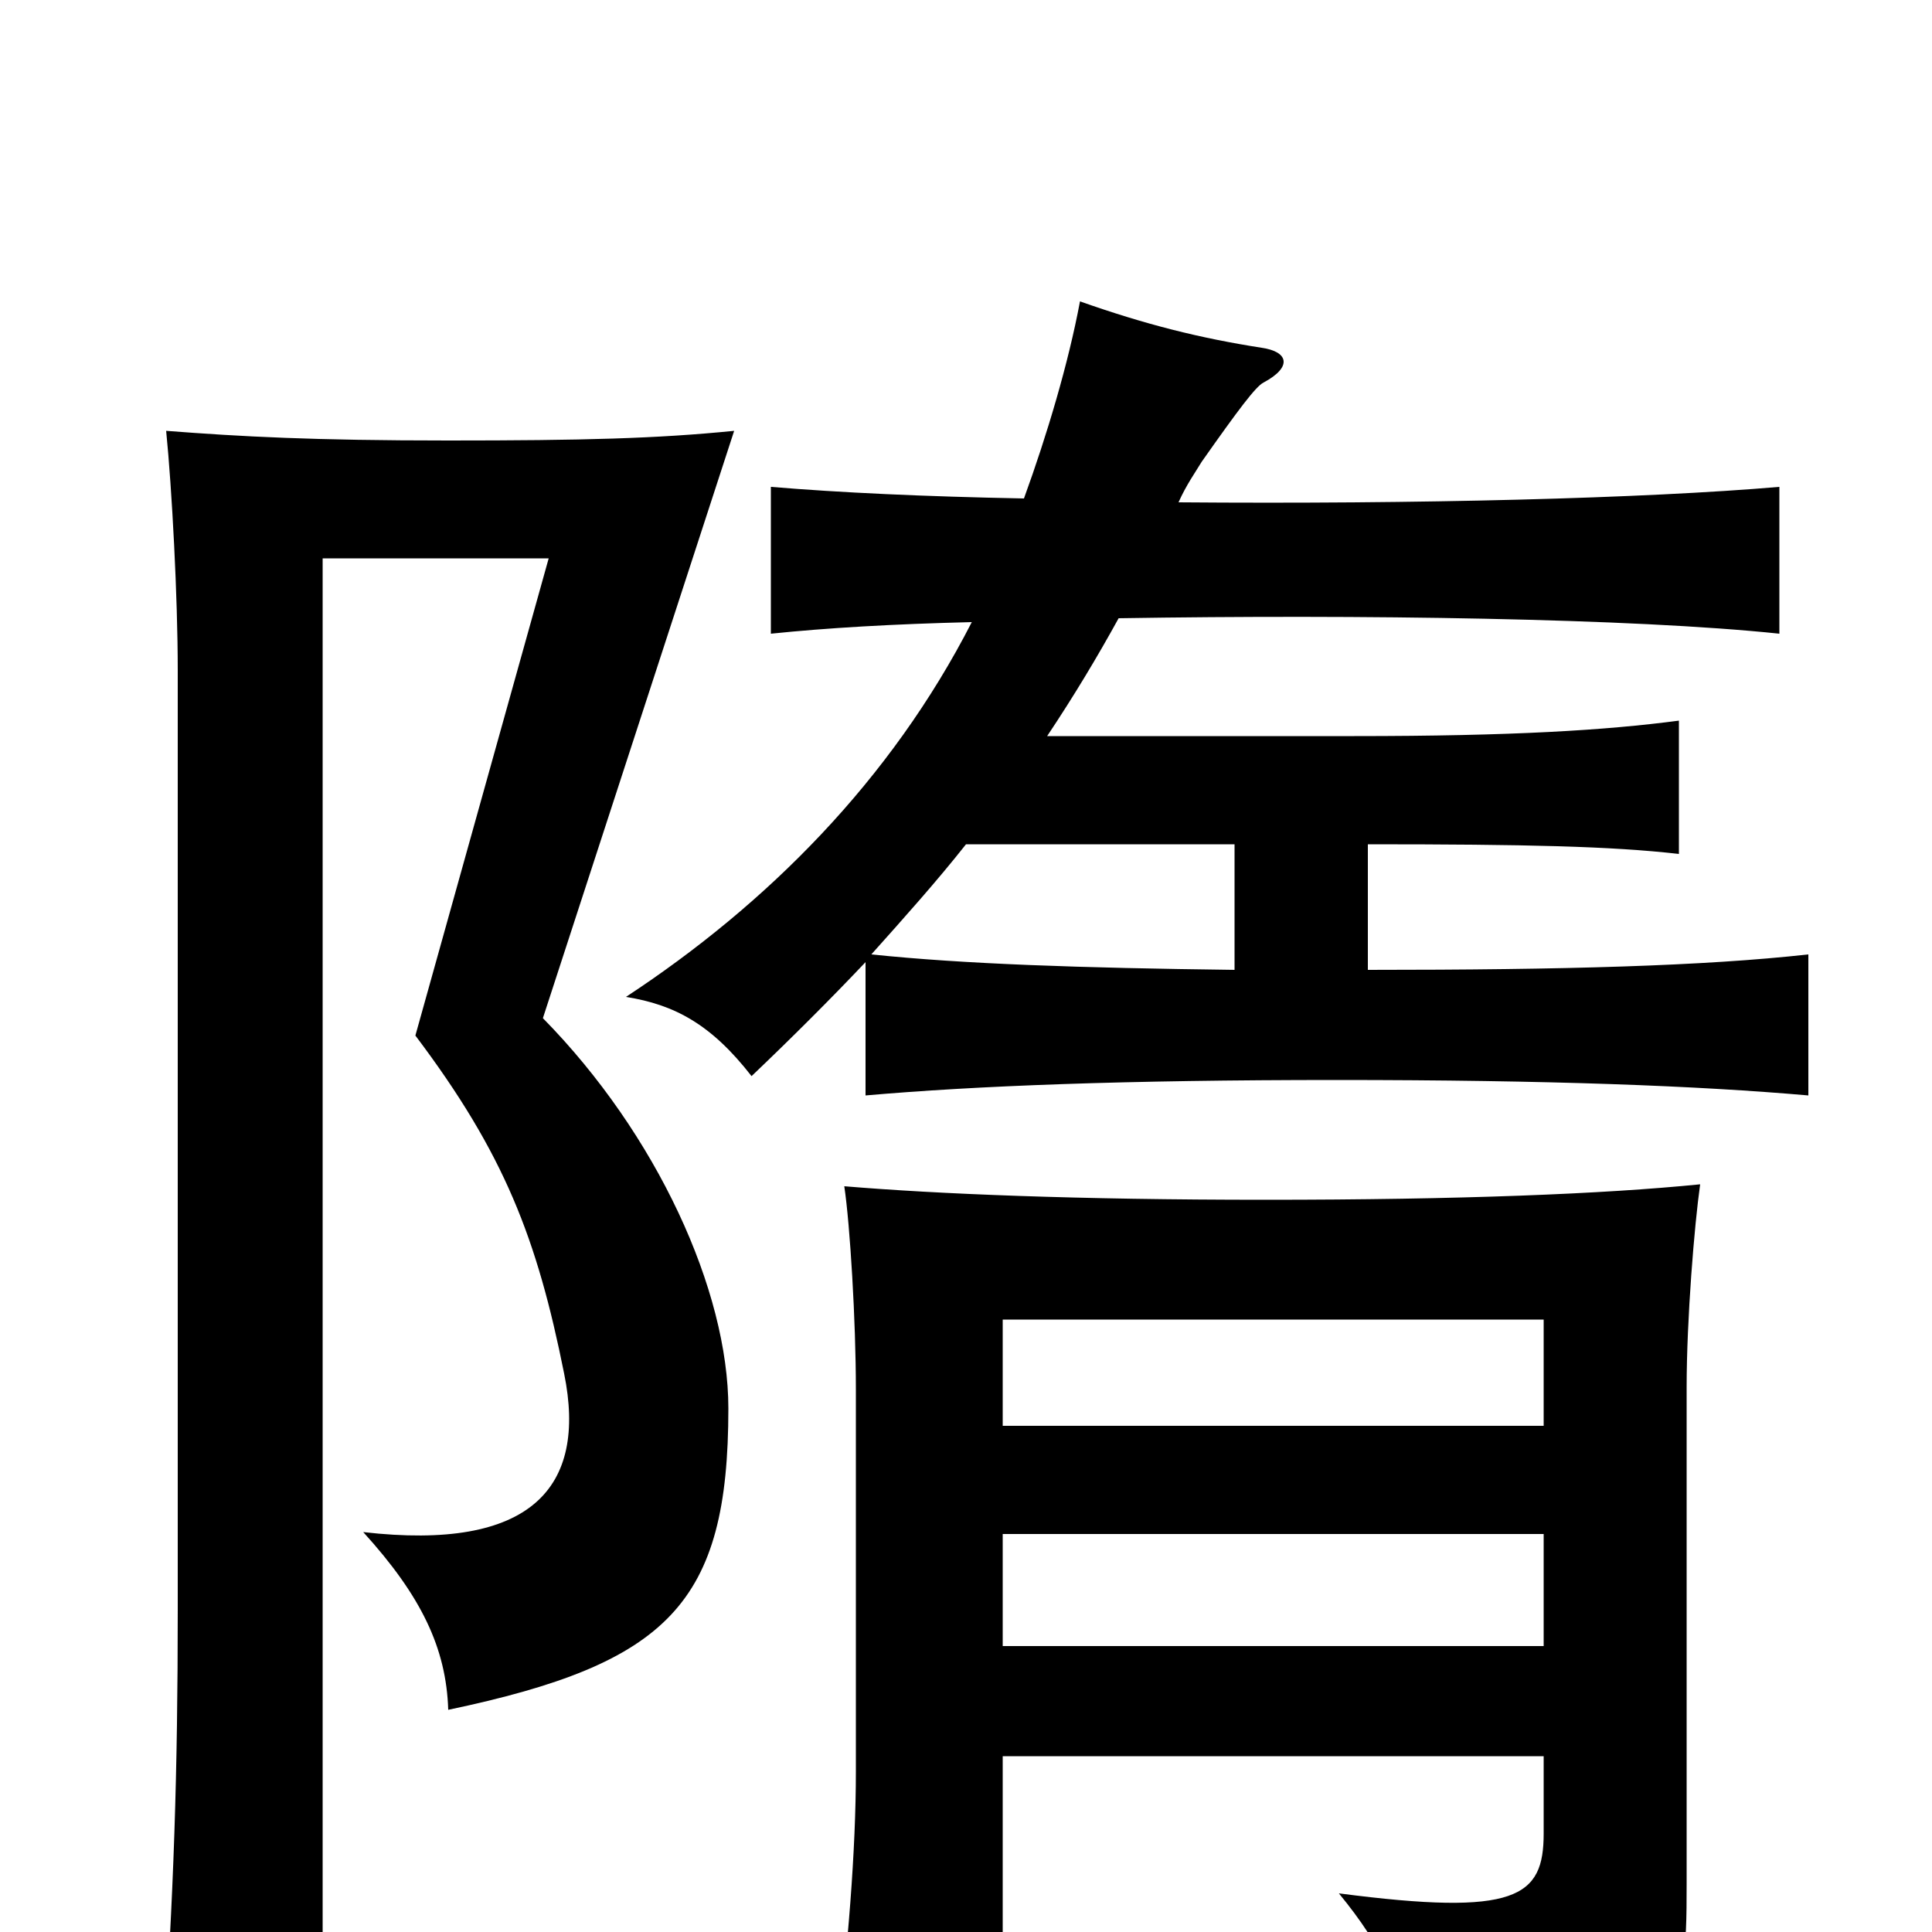 <svg xmlns="http://www.w3.org/2000/svg" viewBox="0 -1000 1000 1000">
	<path fill="#000000" d="M380 -777C340 -773 302 -772 232 -772C162 -772 125 -774 86 -777C89 -747 92 -691 92 -653V-167C92 -83 90 -20 84 67H167V-711H284L215 -464C261 -403 278 -359 292 -289C304 -230 275 -197 188 -207C218 -174 231 -147 232 -115C346 -139 377 -170 377 -271C377 -332 340 -413 281 -473ZM799 -91V-51C799 -18 785 -8 693 -20C716 8 726 30 733 67C871 50 873 46 873 -25V-282C873 -317 877 -366 880 -387C830 -382 756 -379 655 -379C557 -379 485 -382 437 -386C440 -366 443 -316 443 -281V-83C443 -43 439 9 432 63H519V-91ZM519 -262V-317H799V-262ZM799 -206V-148H519V-206ZM639 -563V-498C559 -499 499 -501 451 -506C468 -525 485 -544 500 -563ZM503 -678C461 -596 397 -532 324 -484C349 -480 368 -470 389 -443C410 -463 430 -483 448 -502V-433C505 -438 582 -441 692 -441C802 -441 879 -438 936 -433V-506C882 -500 810 -498 708 -498V-563C790 -563 834 -562 869 -558V-627C831 -622 783 -619 701 -619H542C556 -640 568 -660 579 -680C704 -682 845 -680 921 -672V-748C851 -742 734 -739 610 -740C614 -749 619 -756 622 -761C641 -788 650 -800 654 -802C669 -810 667 -818 653 -820C621 -825 593 -832 559 -844C553 -812 542 -775 530 -742C478 -743 435 -745 399 -748V-672C428 -675 462 -677 503 -678Z"/>
</svg>